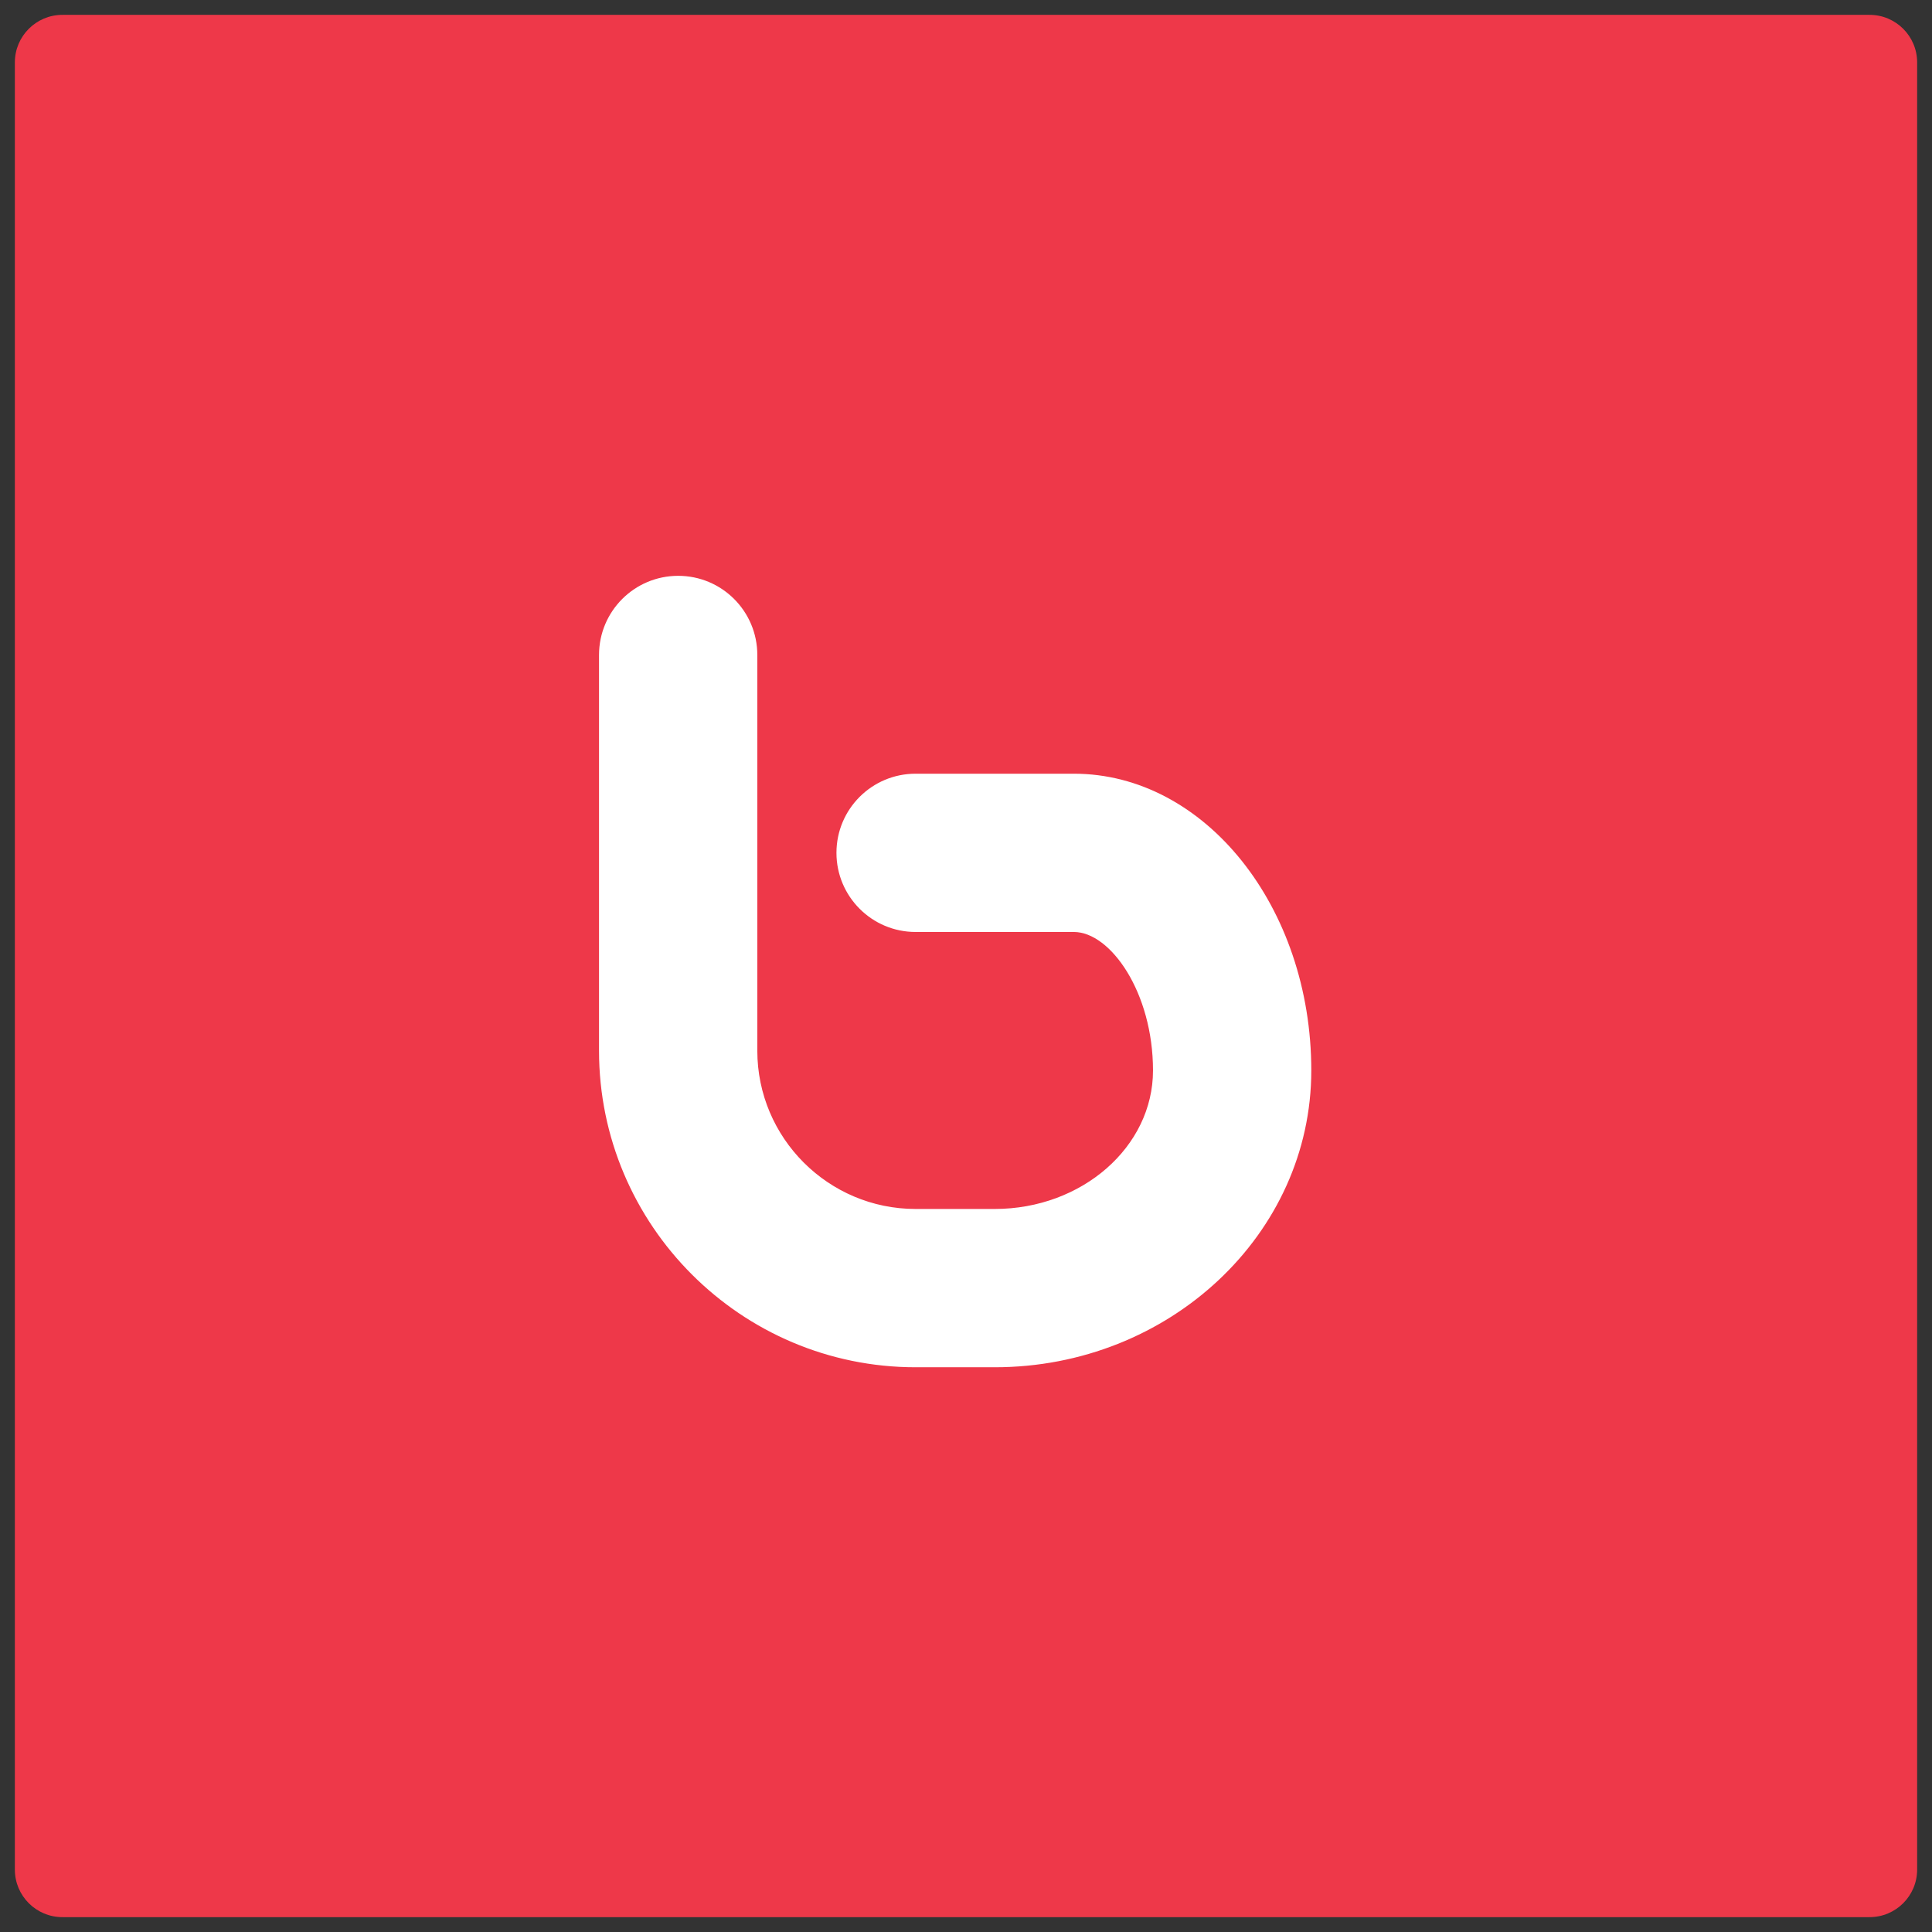<?xml version="1.0" encoding="utf-8"?>
<!-- Generator: Adobe Illustrator 16.0.0, SVG Export Plug-In . SVG Version: 6.00 Build 0)  -->
<!DOCTYPE svg PUBLIC "-//W3C//DTD SVG 1.1//EN" "http://www.w3.org/Graphics/SVG/1.1/DTD/svg11.dtd">
<svg version="1.1" id="Layer_1" xmlns="http://www.w3.org/2000/svg" xmlns:xlink="http://www.w3.org/1999/xlink" x="0px" y="0px"
	 width="130px" height="130px" viewBox="0 0 130 130" enable-background="new 0 0 130 130" xml:space="preserve">
<rect x="0" y="0" width="130" height="130" fill="#333333" stroke="none"/>
<g>
	<g id="Base_icon_copy_10_3_">
		<path fill="#EE3849" d="M125.8,1H4.2C2.433,1,1,2.433,1,4.2v121.6c0,1.768,1.433,3.2,3.2,3.2h121.6c1.768,0,3.2-1.433,3.2-3.2V4.2
			C129,2.433,127.567,1,125.8,1z"/>
	</g>
	<g id="Shape_153">
		<path fill="#FFFFFF" d="M72.258,52.061h-10.65c-2.94,0-5.325,2.381-5.325,5.325c0,2.938,2.385,5.325,5.325,5.325h10.65
			c2.463,0,5.325,4.066,5.325,9.319c0,5.138-4.777,9.319-10.65,9.319h-5.325c-5.872,0-10.65-4.779-10.65-10.65V44.072
			c0-2.944-2.385-5.326-5.325-5.326c-2.941,0-5.326,2.382-5.326,5.326v26.627C40.306,82.442,49.862,92,61.607,92h5.325
			c11.745,0,21.302-8.96,21.302-19.97C88.234,61.016,81.067,52.061,72.258,52.061z"/>
	</g>
</g>
</svg>
